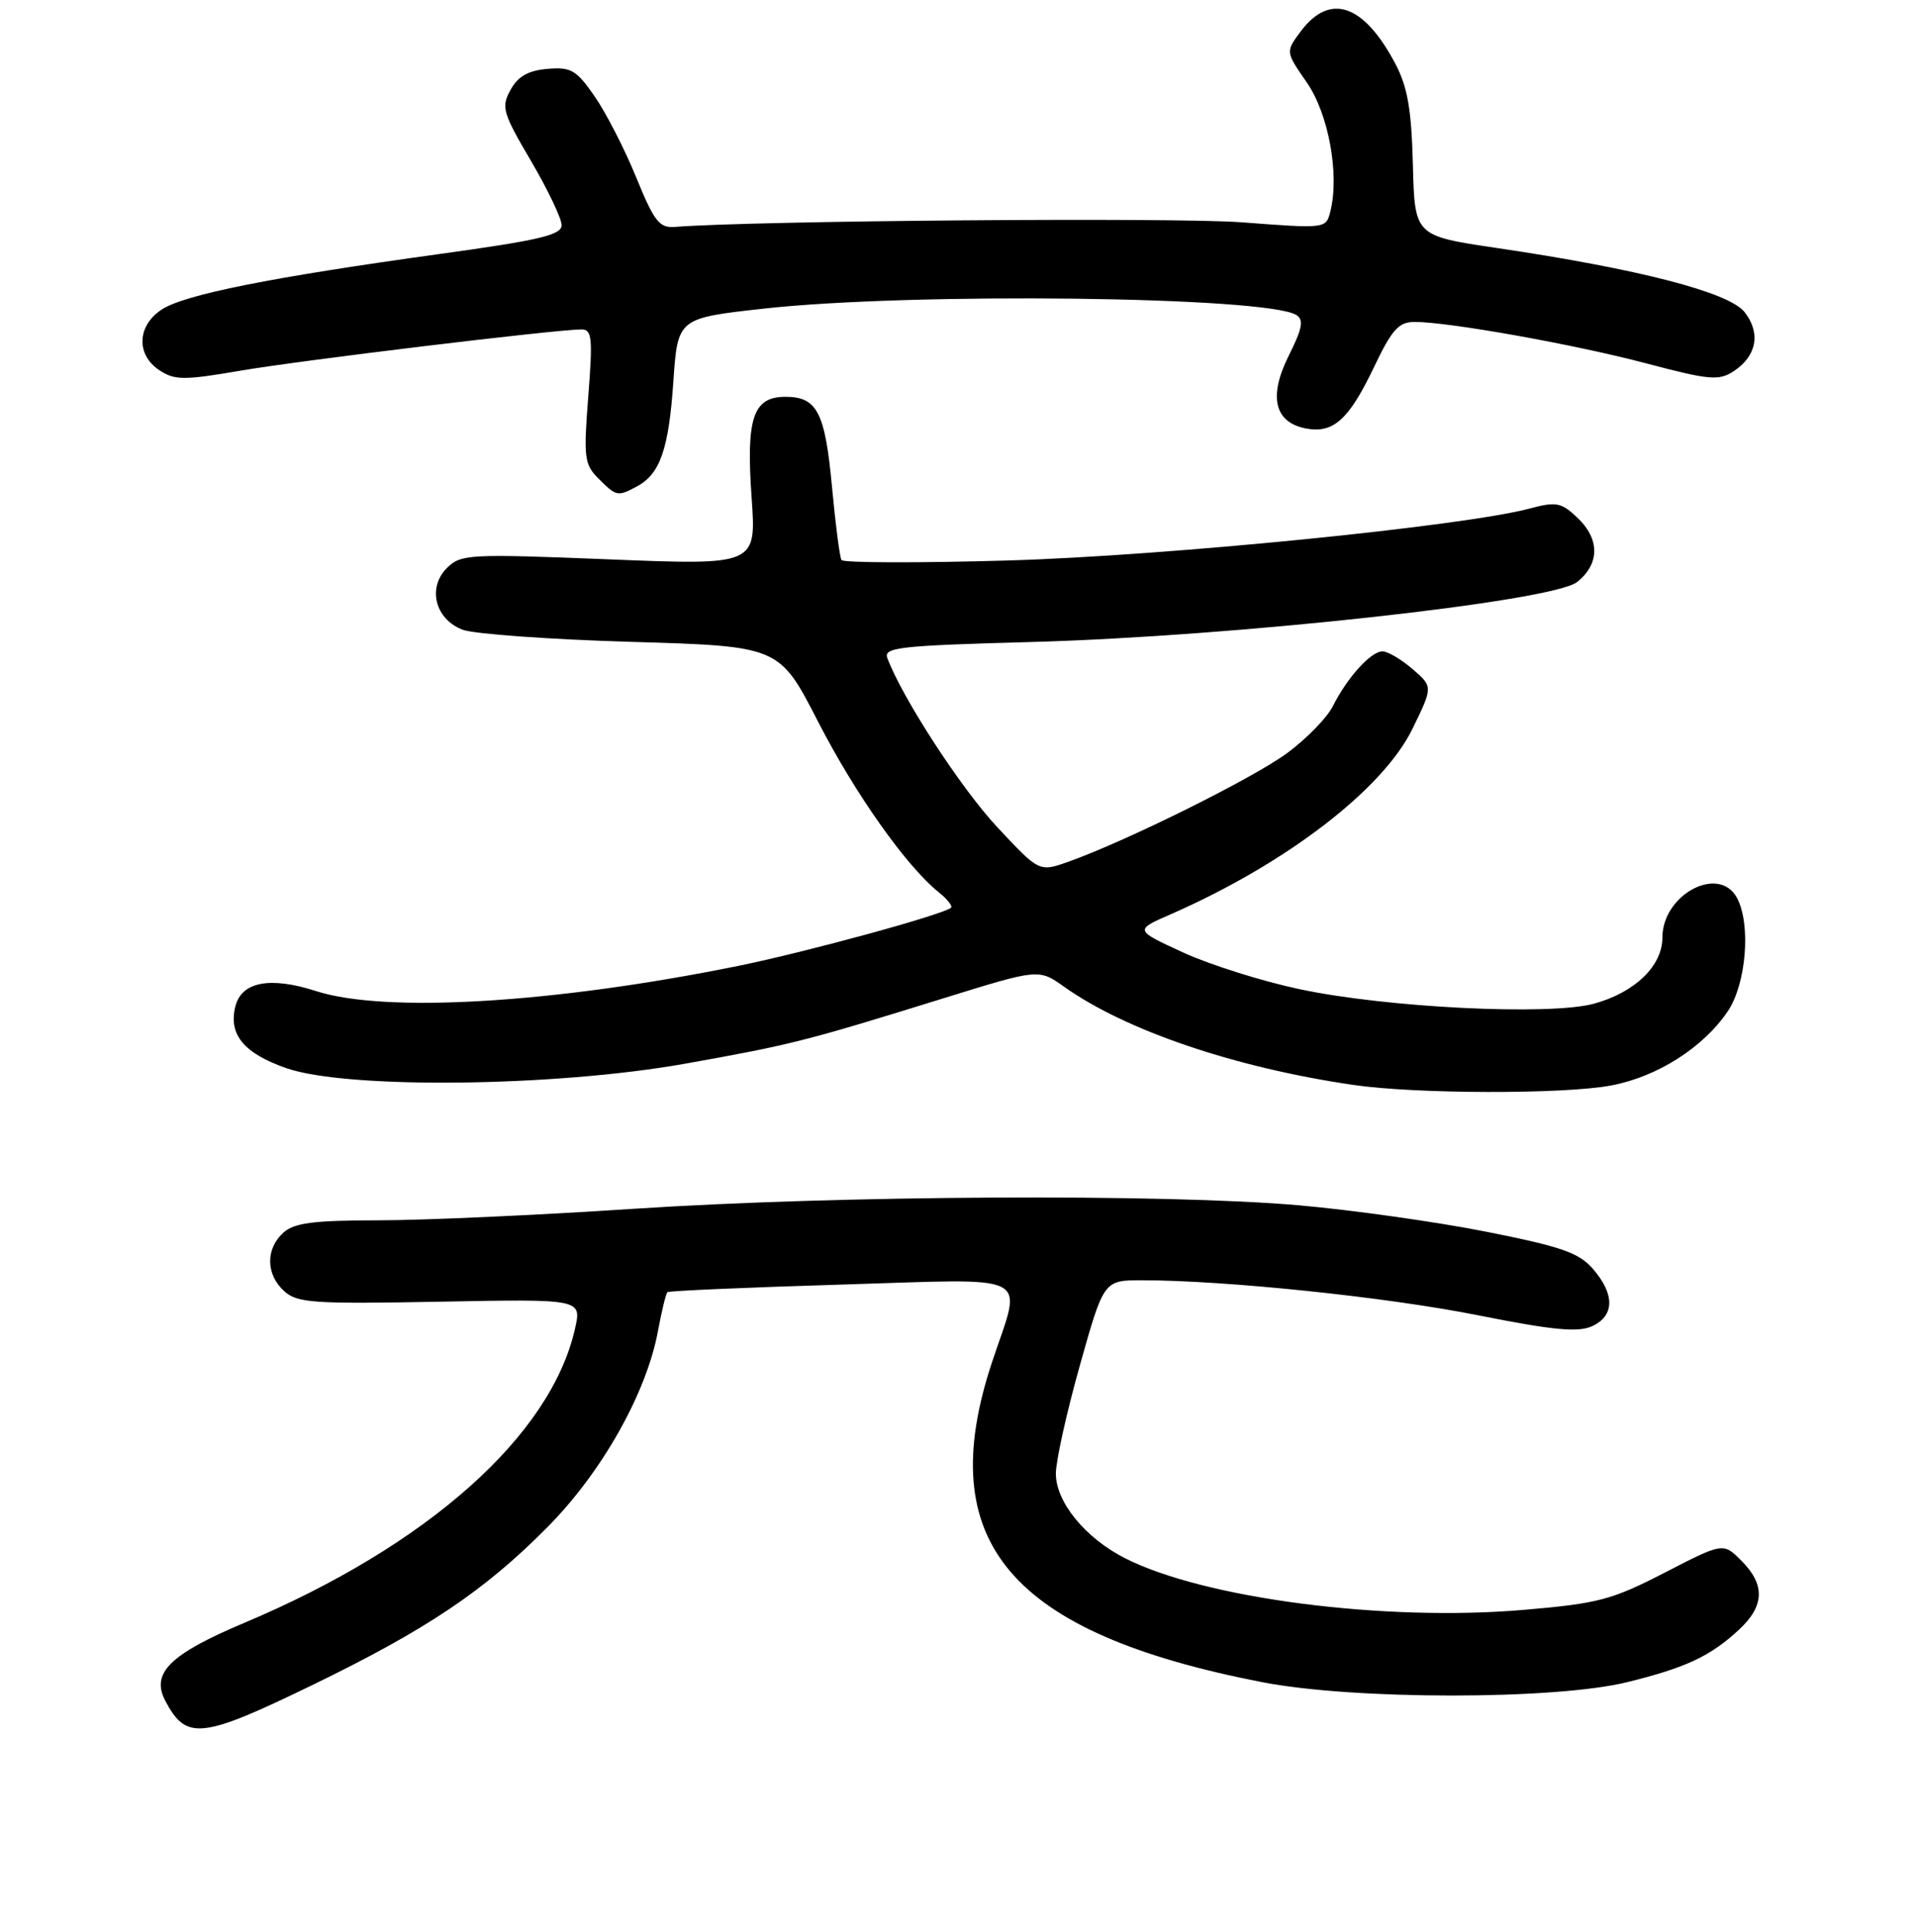 <?xml version="1.0" encoding="UTF-8" standalone="no"?>
<!DOCTYPE svg PUBLIC "-//W3C//DTD SVG 1.1//EN" "http://www.w3.org/Graphics/SVG/1.1/DTD/svg11.dtd" >
<svg xmlns="http://www.w3.org/2000/svg" xmlns:xlink="http://www.w3.org/1999/xlink" version="1.1" viewBox="0 0 256 258">
 <g >
 <path fill="currentColor"
d=" M 41.68 225.08 C 56.97 217.66 64.72 212.46 73.13 203.95 C 80.41 196.60 86.37 186.00 87.88 177.70 C 88.37 175.07 88.93 172.76 89.13 172.59 C 89.33 172.41 99.74 171.96 112.25 171.58 C 138.52 170.79 136.52 169.76 132.47 181.96 C 124.53 205.93 134.79 218.09 168.50 224.67 C 180.72 227.06 207.64 227.06 217.29 224.68 C 225.14 222.75 228.42 221.21 232.25 217.65 C 235.65 214.49 235.74 211.65 232.56 208.47 C 230.12 206.02 230.12 206.02 222.31 210.05 C 215.25 213.69 213.45 214.17 203.52 215.02 C 184.84 216.62 160.78 213.50 150.21 208.11 C 144.91 205.41 141.00 200.61 141.00 196.82 C 141.00 195.15 142.44 188.66 144.20 182.39 C 147.40 171.00 147.40 171.00 152.50 171.00 C 163.62 171.00 185.16 173.24 197.35 175.67 C 207.39 177.67 210.73 177.99 212.60 177.14 C 215.62 175.76 215.67 172.89 212.75 169.51 C 210.86 167.32 208.56 166.52 198.50 164.52 C 191.90 163.21 180.65 161.62 173.50 160.99 C 155.55 159.42 112.09 159.65 84.50 161.46 C 71.85 162.30 56.59 162.99 50.58 162.99 C 41.83 163.00 39.29 163.33 37.83 164.65 C 35.45 166.81 35.50 170.24 37.95 172.45 C 39.70 174.04 41.84 174.18 58.79 173.86 C 77.68 173.50 77.68 173.50 76.79 177.46 C 73.57 191.77 57.09 206.44 32.66 216.74 C 22.67 220.95 20.12 223.47 22.08 227.18 C 24.87 232.48 26.87 232.27 41.68 225.08 Z  M 215.11 144.99 C 221.30 143.84 227.46 139.92 230.74 135.06 C 233.20 131.40 233.85 123.45 231.96 119.93 C 229.56 115.45 222.00 119.47 222.00 125.23 C 222.00 129.01 218.33 132.56 212.86 134.06 C 206.96 135.67 185.16 134.60 173.50 132.11 C 168.55 131.06 161.57 128.86 158.00 127.22 C 151.50 124.23 151.50 124.23 156.31 122.13 C 171.71 115.38 184.65 105.46 188.61 97.37 C 191.37 91.72 191.37 91.72 188.63 89.36 C 187.12 88.06 185.32 87.00 184.62 87.00 C 183.07 87.00 179.91 90.50 178.00 94.31 C 177.23 95.86 174.46 98.69 171.86 100.61 C 167.23 104.00 150.35 112.38 142.64 115.11 C 138.78 116.48 138.78 116.48 133.14 110.44 C 128.32 105.27 120.49 93.22 118.50 87.90 C 117.96 86.47 120.08 86.23 137.70 85.75 C 164.77 85.01 207.30 80.34 210.59 77.75 C 213.66 75.34 213.67 71.97 210.61 69.11 C 208.48 67.10 207.80 66.98 204.28 67.92 C 195.55 70.27 155.77 74.24 134.65 74.86 C 122.64 75.21 112.61 75.18 112.37 74.80 C 112.14 74.41 111.57 70.04 111.11 65.07 C 110.19 55.08 109.12 53.00 104.91 53.00 C 100.56 53.00 99.62 55.79 100.37 66.44 C 101.01 75.50 101.01 75.50 81.32 74.71 C 62.57 73.96 61.54 74.02 59.68 75.87 C 57.04 78.51 58.11 82.71 61.78 84.11 C 63.28 84.68 73.40 85.41 84.29 85.73 C 104.07 86.31 104.07 86.31 109.23 96.36 C 114.22 106.07 121.04 115.71 125.37 119.18 C 126.53 120.11 127.25 121.04 126.99 121.25 C 125.79 122.21 107.58 127.18 98.64 129.00 C 73.97 134.01 51.42 135.35 42.19 132.37 C 36.07 130.40 32.26 131.12 31.43 134.42 C 30.49 138.18 32.55 140.68 38.24 142.67 C 46.35 145.49 74.08 145.18 91.50 142.07 C 105.68 139.54 107.49 139.08 126.11 133.30 C 138.72 129.39 138.72 129.39 142.11 131.80 C 150.33 137.64 164.92 142.60 180.74 144.91 C 189.02 146.13 208.81 146.17 215.11 144.99 Z  M 85.04 64.98 C 88.15 63.32 89.30 60.01 89.92 51.00 C 90.50 42.50 90.50 42.50 102.00 41.22 C 121.80 39.03 169.10 39.59 173.11 42.07 C 174.14 42.71 173.93 43.85 172.09 47.53 C 169.37 52.99 170.19 56.42 174.40 57.23 C 178.05 57.92 180.12 56.07 183.45 49.11 C 185.90 43.97 186.78 43.00 188.93 43.00 C 193.56 43.01 210.31 46.01 219.90 48.55 C 228.30 50.77 229.54 50.88 231.52 49.58 C 234.60 47.56 235.17 44.48 232.97 41.68 C 230.88 39.04 218.89 35.93 199.86 33.12 C 188.92 31.50 188.92 31.50 188.68 22.00 C 188.49 14.59 187.97 11.62 186.33 8.50 C 182.11 0.52 177.58 -1.02 173.69 4.21 C 171.67 6.92 171.67 6.92 174.51 11.01 C 177.42 15.21 178.90 23.29 177.66 28.23 C 177.08 30.55 177.08 30.55 165.79 29.69 C 156.81 29.02 100.58 29.47 90.12 30.31 C 88.05 30.47 87.36 29.58 84.95 23.67 C 83.42 19.92 80.92 15.05 79.41 12.87 C 76.97 9.35 76.26 8.93 73.11 9.20 C 70.54 9.42 69.18 10.19 68.18 12.00 C 66.91 14.31 67.11 15.03 70.90 21.48 C 73.16 25.33 75.00 29.19 75.00 30.07 C 75.00 31.39 72.06 32.08 58.75 33.92 C 36.23 37.03 24.65 39.34 21.60 41.34 C 18.29 43.51 18.15 47.40 21.30 49.46 C 23.34 50.80 24.57 50.80 32.05 49.52 C 40.07 48.14 74.28 44.00 77.67 44.00 C 79.05 44.00 79.17 45.14 78.56 52.93 C 77.92 61.14 78.03 62.03 79.93 63.93 C 82.31 66.31 82.48 66.35 85.04 64.98 Z "/>
</g>
</svg>